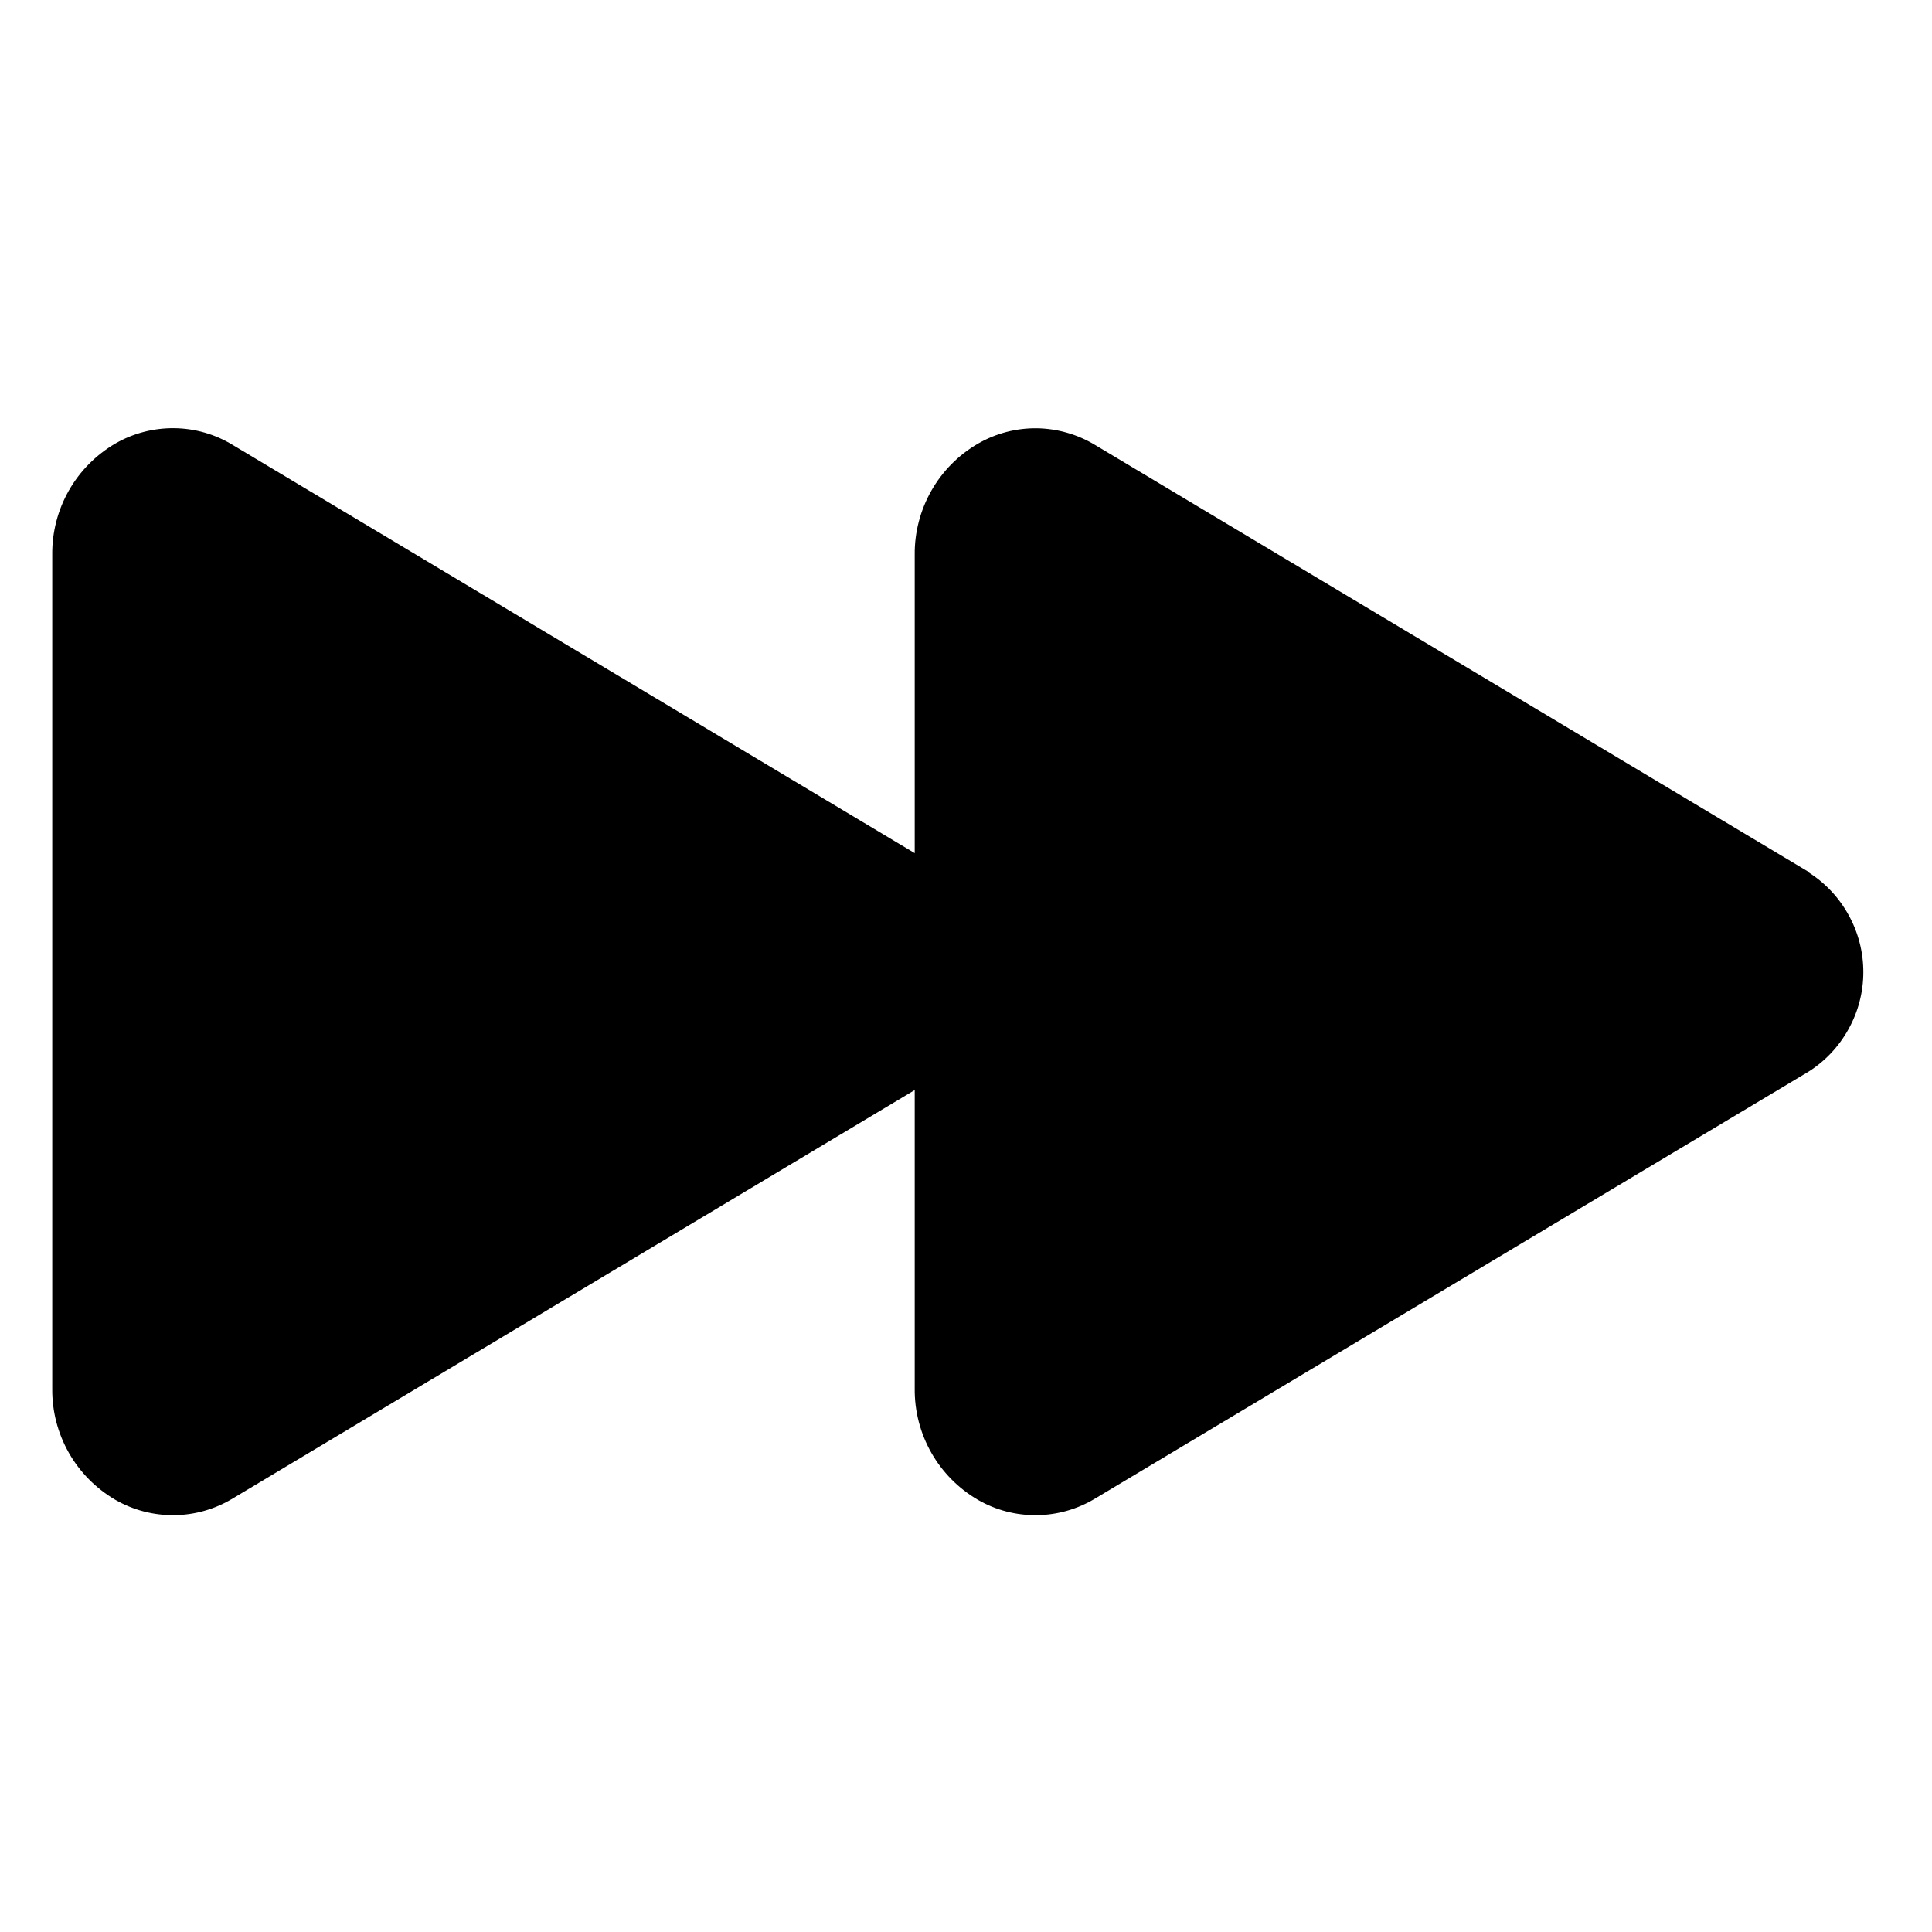 <svg width="24" height="24" viewBox="0 0 24 24" fill="none" xmlns="http://www.w3.org/2000/svg">
<path d="M22.459 10.826L13.606 5.529C13.387 5.396 13.136 5.324 12.88 5.32C12.623 5.317 12.371 5.383 12.149 5.511C11.907 5.651 11.708 5.853 11.57 6.095C11.432 6.338 11.36 6.613 11.363 6.892V10.598L2.892 5.528C2.673 5.394 2.422 5.322 2.166 5.319C1.909 5.316 1.657 5.381 1.434 5.509C1.193 5.65 0.993 5.851 0.855 6.094C0.717 6.337 0.646 6.612 0.649 6.891V17.25C0.646 17.529 0.717 17.804 0.855 18.047C0.993 18.29 1.193 18.491 1.434 18.632C1.657 18.76 1.909 18.825 2.166 18.822C2.422 18.819 2.673 18.747 2.892 18.614L11.363 13.541V17.248C11.36 17.528 11.431 17.803 11.569 18.046C11.707 18.289 11.907 18.491 12.149 18.632C12.371 18.76 12.623 18.825 12.88 18.822C13.136 18.819 13.387 18.747 13.606 18.614L22.459 13.317C22.67 13.185 22.843 13.002 22.963 12.784C23.084 12.567 23.147 12.323 23.147 12.075C23.147 11.826 23.084 11.582 22.963 11.365C22.843 11.147 22.67 10.964 22.459 10.832V10.826Z" fill="currentColor"/>
</svg>
